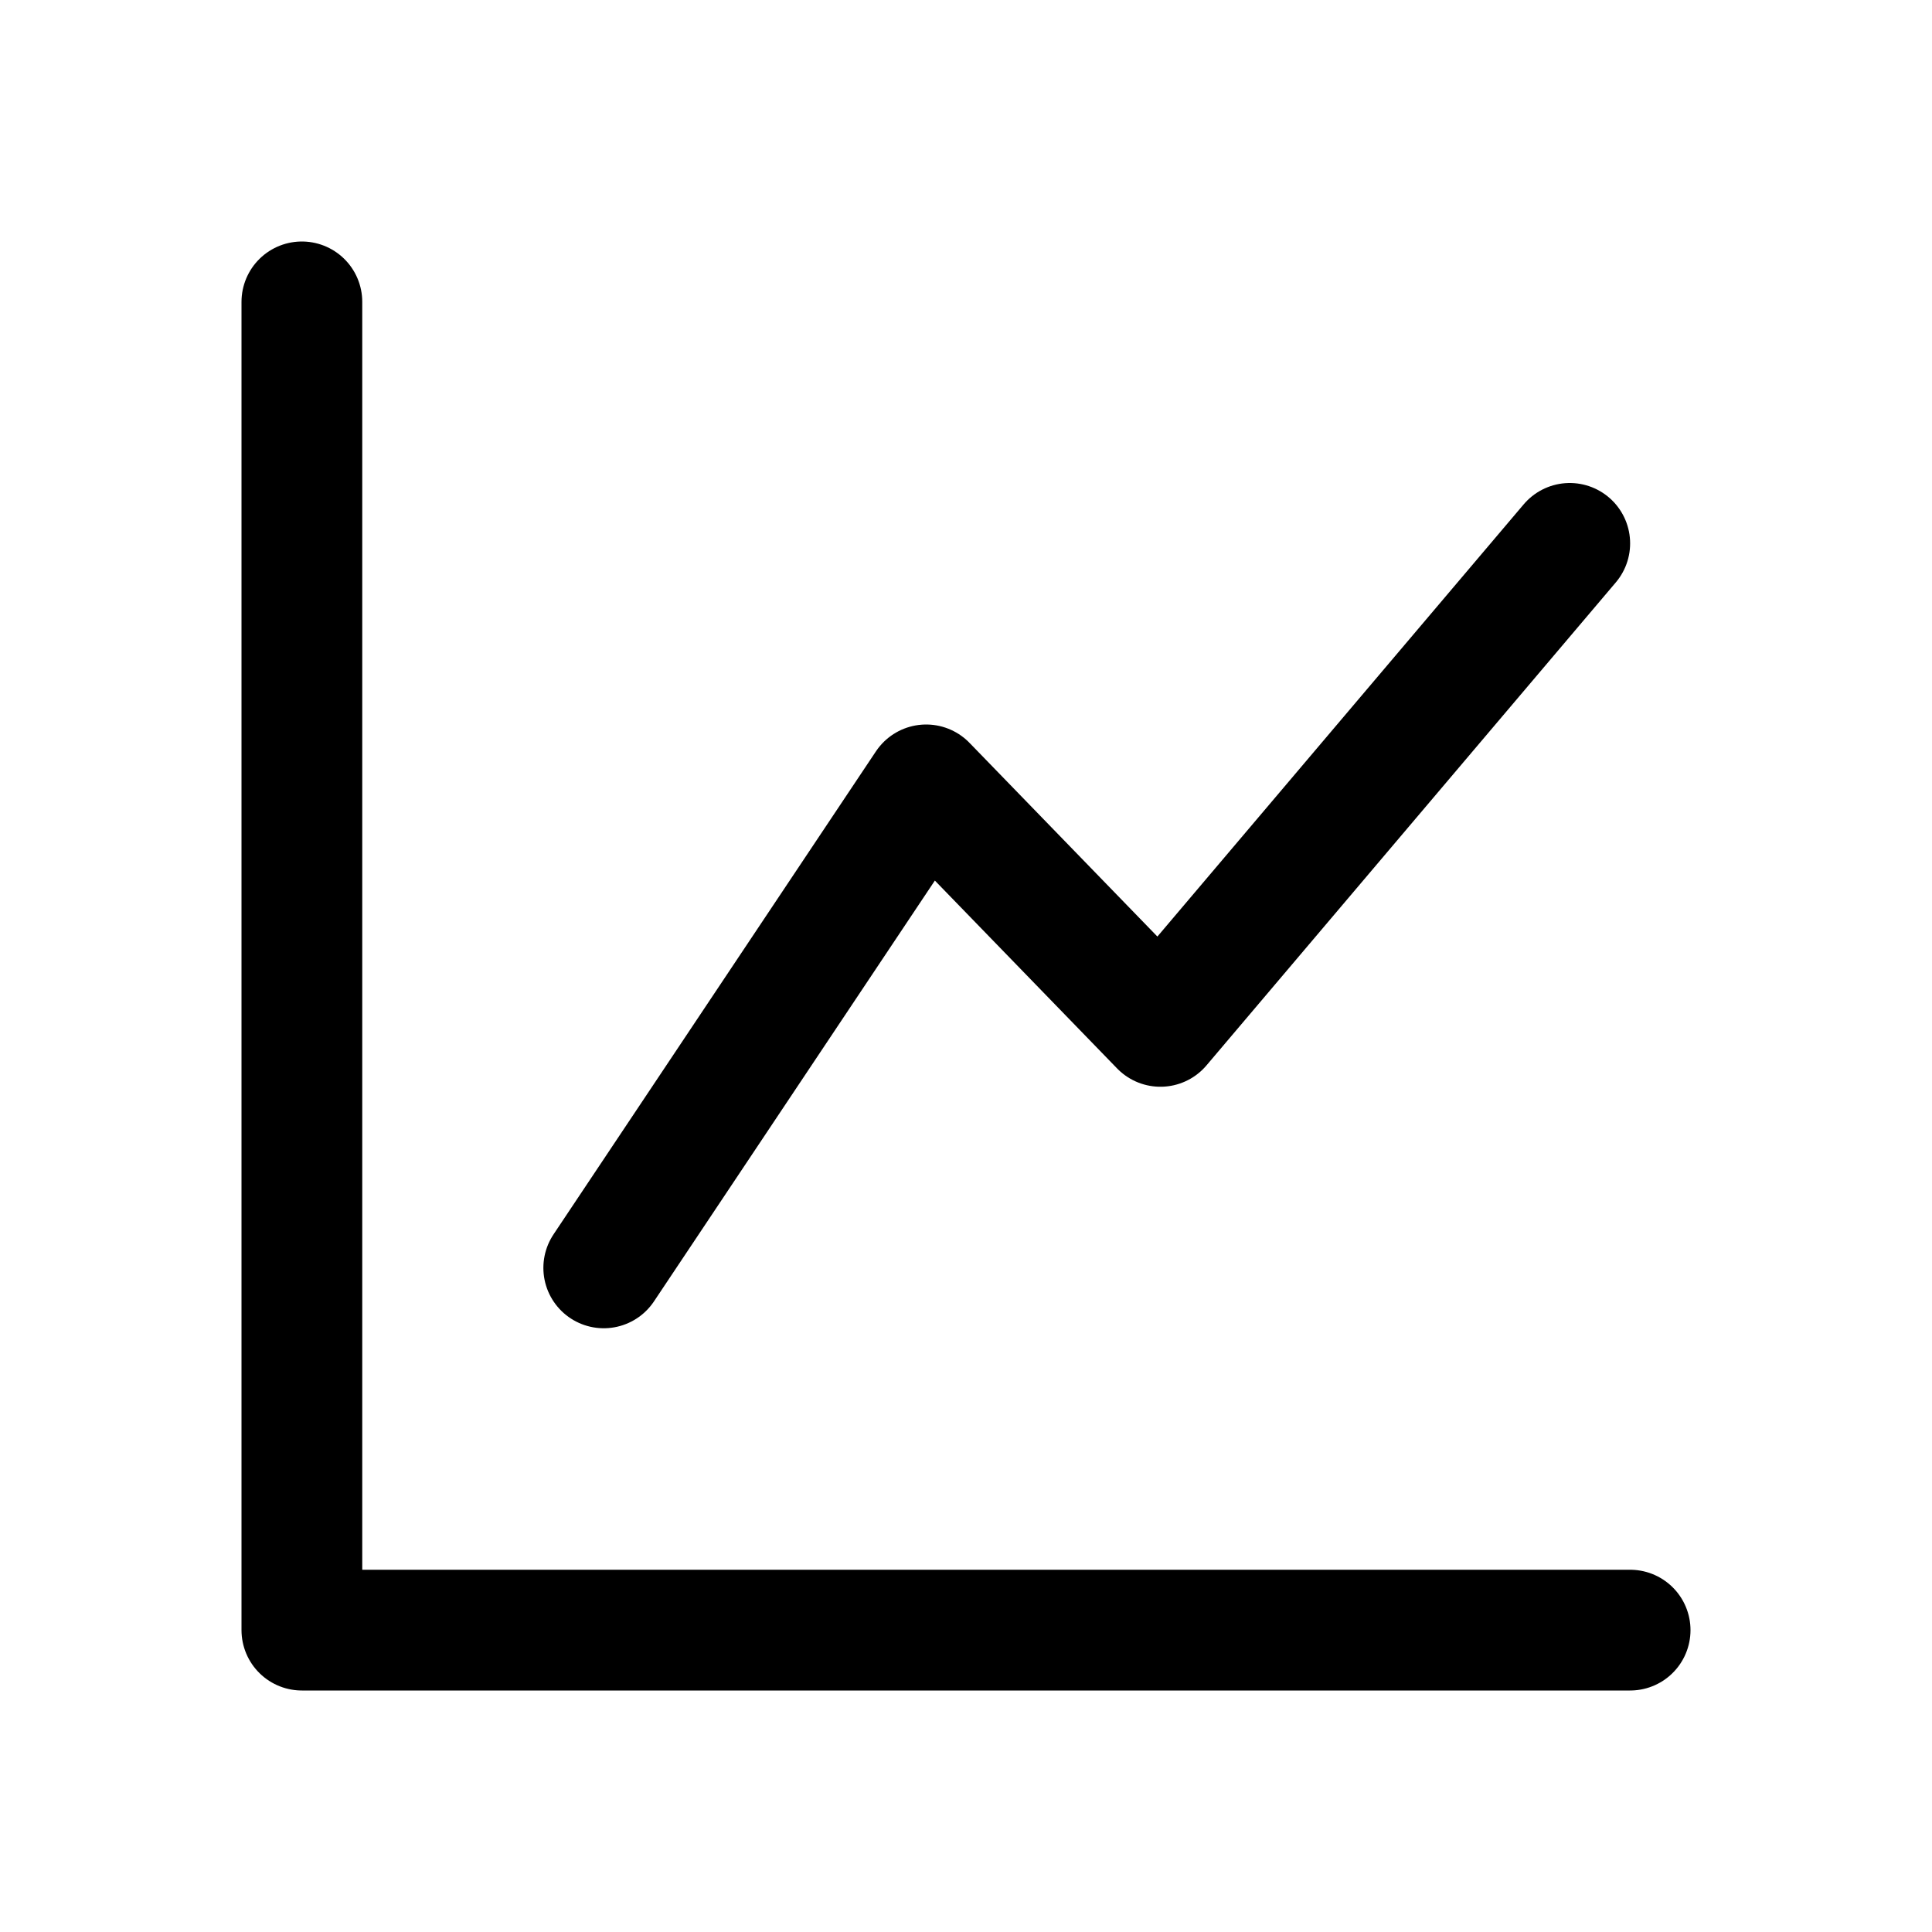 <svg xmlns="http://www.w3.org/2000/svg" viewBox="0 0 32 32"><defs><style>.cls-1{fill:none;stroke:#000;stroke-linecap:round;stroke-linejoin:round;stroke-width:2px;}</style></defs><g id="라인_차트" data-name="라인 차트"><path class="cls-1" d="M27,27H5V5M26,9l-6.78,8-3.88-4L10,21"/></g></svg>